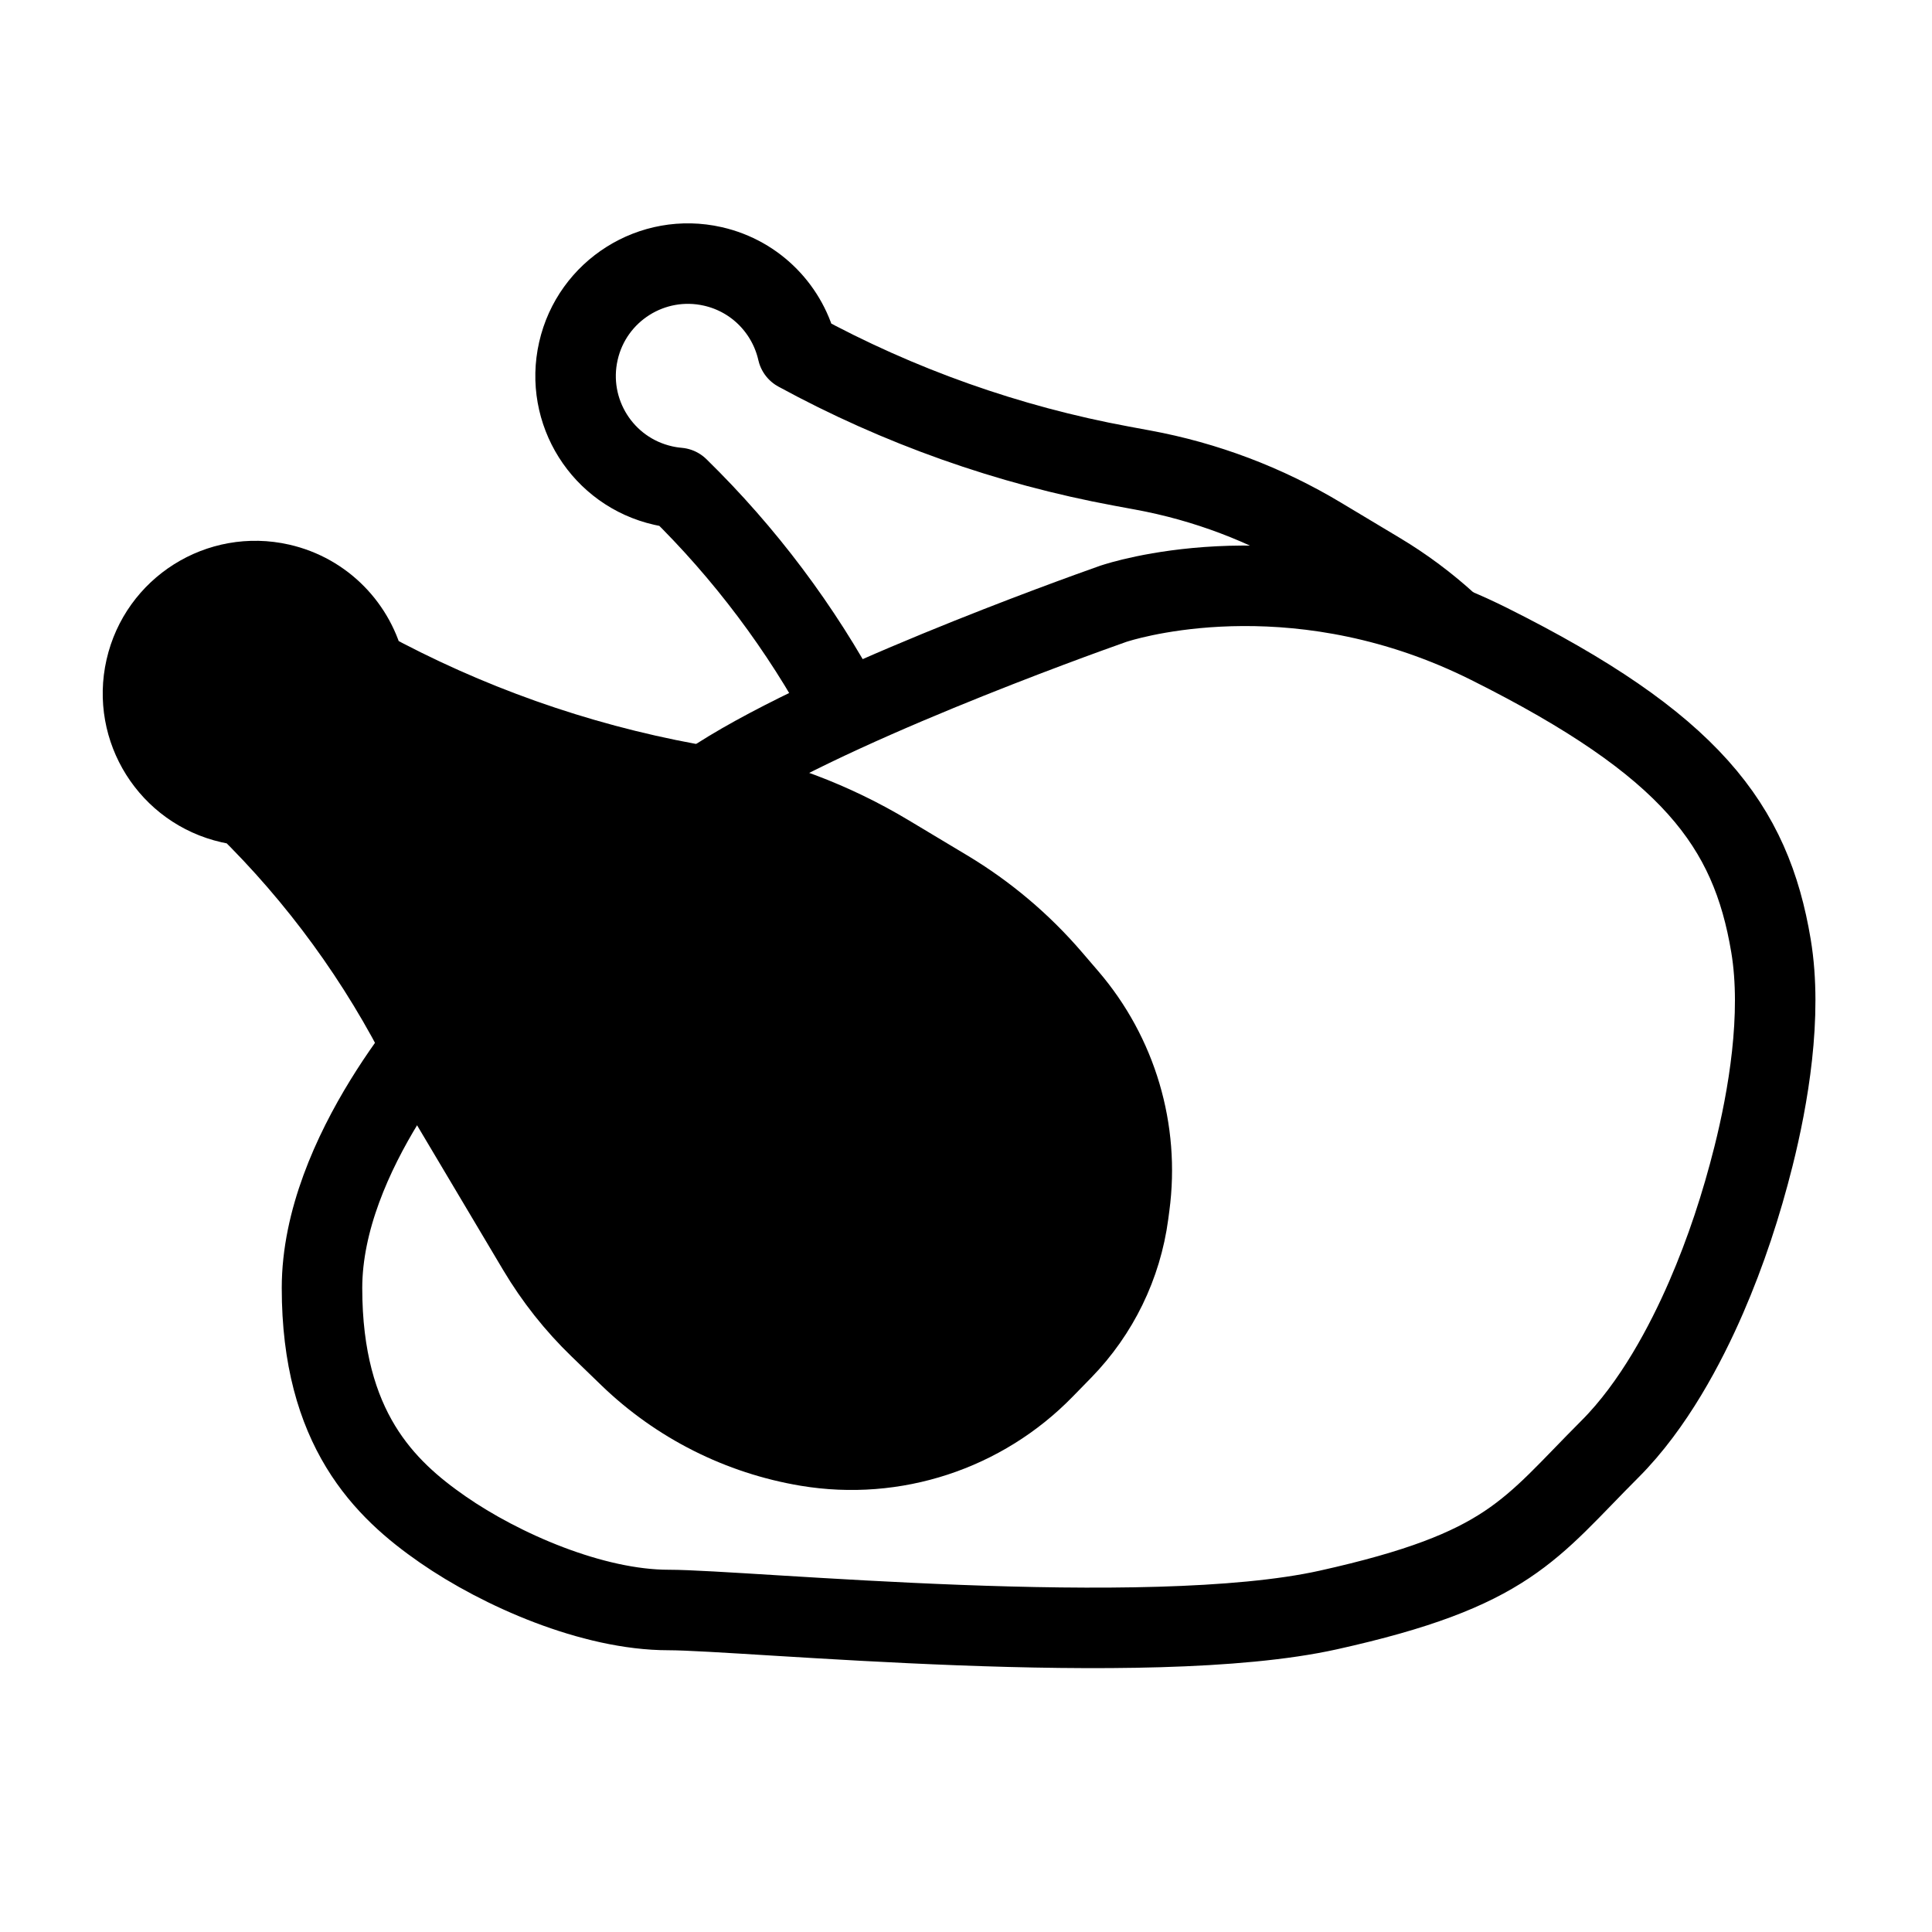 <svg viewBox="0 0 48 48" fill="none" xmlns="http://www.w3.org/2000/svg"><path d="M35.979 15.5C35.454 15.02 34.881 14.592 34.269 14.225L32.803 13.346C31.444 12.53 29.95 11.965 28.391 11.678L27.867 11.581C25.047 11.06 22.33 10.096 19.816 8.726C19.586 7.71 18.794 6.865 17.711 6.619C16.207 6.277 14.711 7.219 14.37 8.722C14.028 10.226 14.97 11.722 16.474 12.063C16.599 12.092 16.726 12.111 16.851 12.122C18.506 13.741 19.905 15.604 21 17.647" stroke="currentColor" stroke-width="2" stroke-linecap="round" stroke-linejoin="round"/><path d="M11.307 25.019C11.045 25.301 8 28.651 8 32C8 35.5 9.558 37 11 38C12.442 39 14.721 40 16.61 40C18.5 40 28.5 41 33 40C37.5 39 38 38 40 36C41.081 34.919 41.882 33.398 42.389 32.23C42.88 31.099 43.265 29.924 43.565 28.728C43.925 27.292 44.288 25.23 44 23.5C43.5 20.5 42 18.5 37 16C32.396 13.698 28.353 14.788 27.742 14.975C27.687 14.991 27.635 15.009 27.581 15.029C26.781 15.312 20.316 17.625 17.571 19.5C14.769 21.414 11.609 24.702 11.343 24.981C11.329 24.995 11.32 25.005 11.307 25.019Z" stroke="currentColor" stroke-width="2" stroke-linecap="round" stroke-linejoin="round"/><path d="M6.103 20.01C5.977 19.999 5.851 19.979 5.725 19.951C4.222 19.609 3.28 18.113 3.622 16.61C3.963 15.106 5.459 14.164 6.963 14.506C8.046 14.752 8.838 15.598 9.068 16.614C11.582 17.984 14.299 18.948 17.119 19.468L17.643 19.565C19.202 19.853 20.696 20.418 22.055 21.233L23.521 22.112C24.5 22.7 25.379 23.442 26.123 24.309L26.529 24.782C27.753 26.208 28.31 28.088 28.061 29.951L28.033 30.163C27.864 31.432 27.289 32.612 26.396 33.529L25.934 34.002C24.409 35.567 22.215 36.286 20.059 35.927C18.392 35.649 16.849 34.871 15.634 33.697L14.895 32.982C14.301 32.408 13.786 31.757 13.363 31.047L11.191 27.395L10.557 26.125C9.422 23.849 7.916 21.783 6.103 20.01Z" fill="currentColor" stroke="currentColor" stroke-width="2" stroke-linecap="round" stroke-linejoin="round"/></svg>